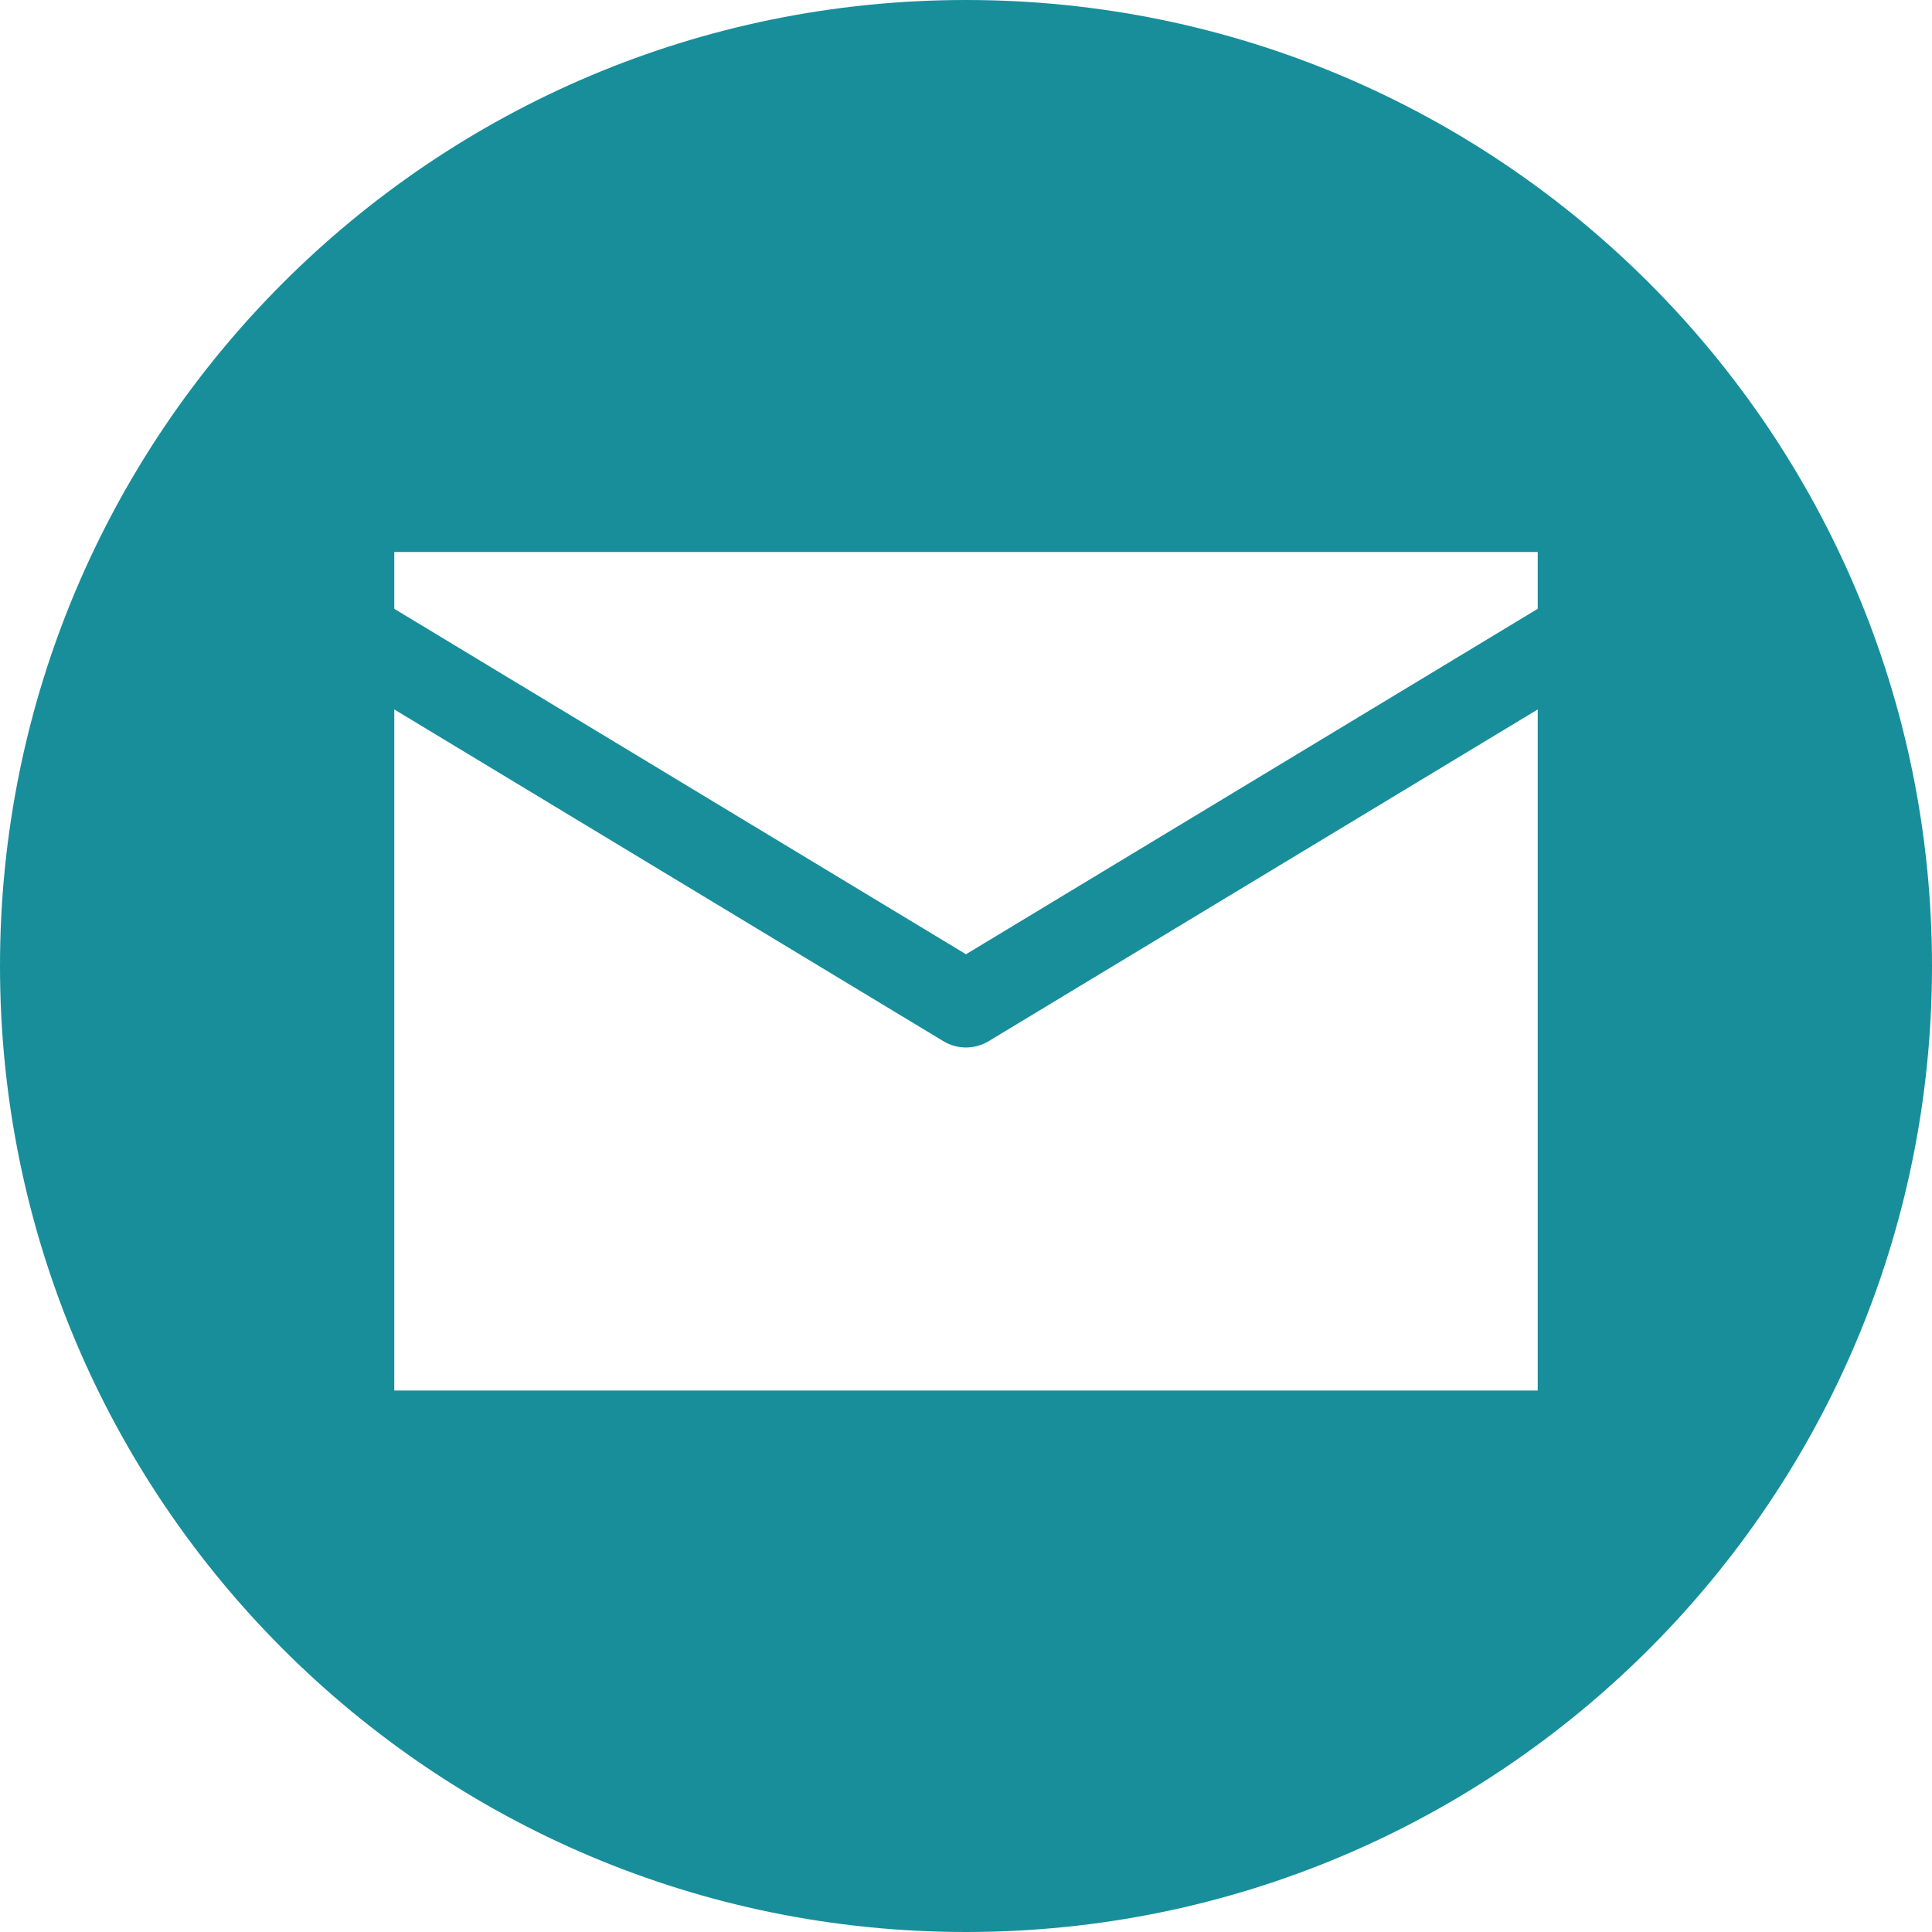 <?xml version="1.0" encoding="UTF-8"?>
<svg width="49px" height="49px" viewBox="0 0 49 49" version="1.1" xmlns="http://www.w3.org/2000/svg"
     xmlns:xlink="http://www.w3.org/1999/xlink">
    <title>Combined Shape</title>
    <desc>Created with Sketch.</desc>
    <g id="Page-1" stroke="none" stroke-width="1" fill="none" fill-rule="evenodd">
        <g id="Desktop-HD-Copy-2" transform="translate(-396, -449)" fill="#188e9b">
            <g id="Combined-Shape" transform="translate(396, 449)">
                <path d="M24.5,49 C10.969,49 0,38.031 0,24.5 C0,10.969 10.969,0 24.5,0 C38.031,0 49,10.969 49,24.5 C49,38.031 38.031,49 24.5,49 Z M39,15.441 L39,14 L10,14 L10,15.441 L24.5,24.202 L39,15.441 Z M39,17.993 L25.074,26.407 C24.722,26.62 24.278,26.62 23.926,26.407 L10,17.993 L10,35.267 L39,35.267 L39,17.993 Z"></path>
            </g>
        </g>
    </g>
</svg>
